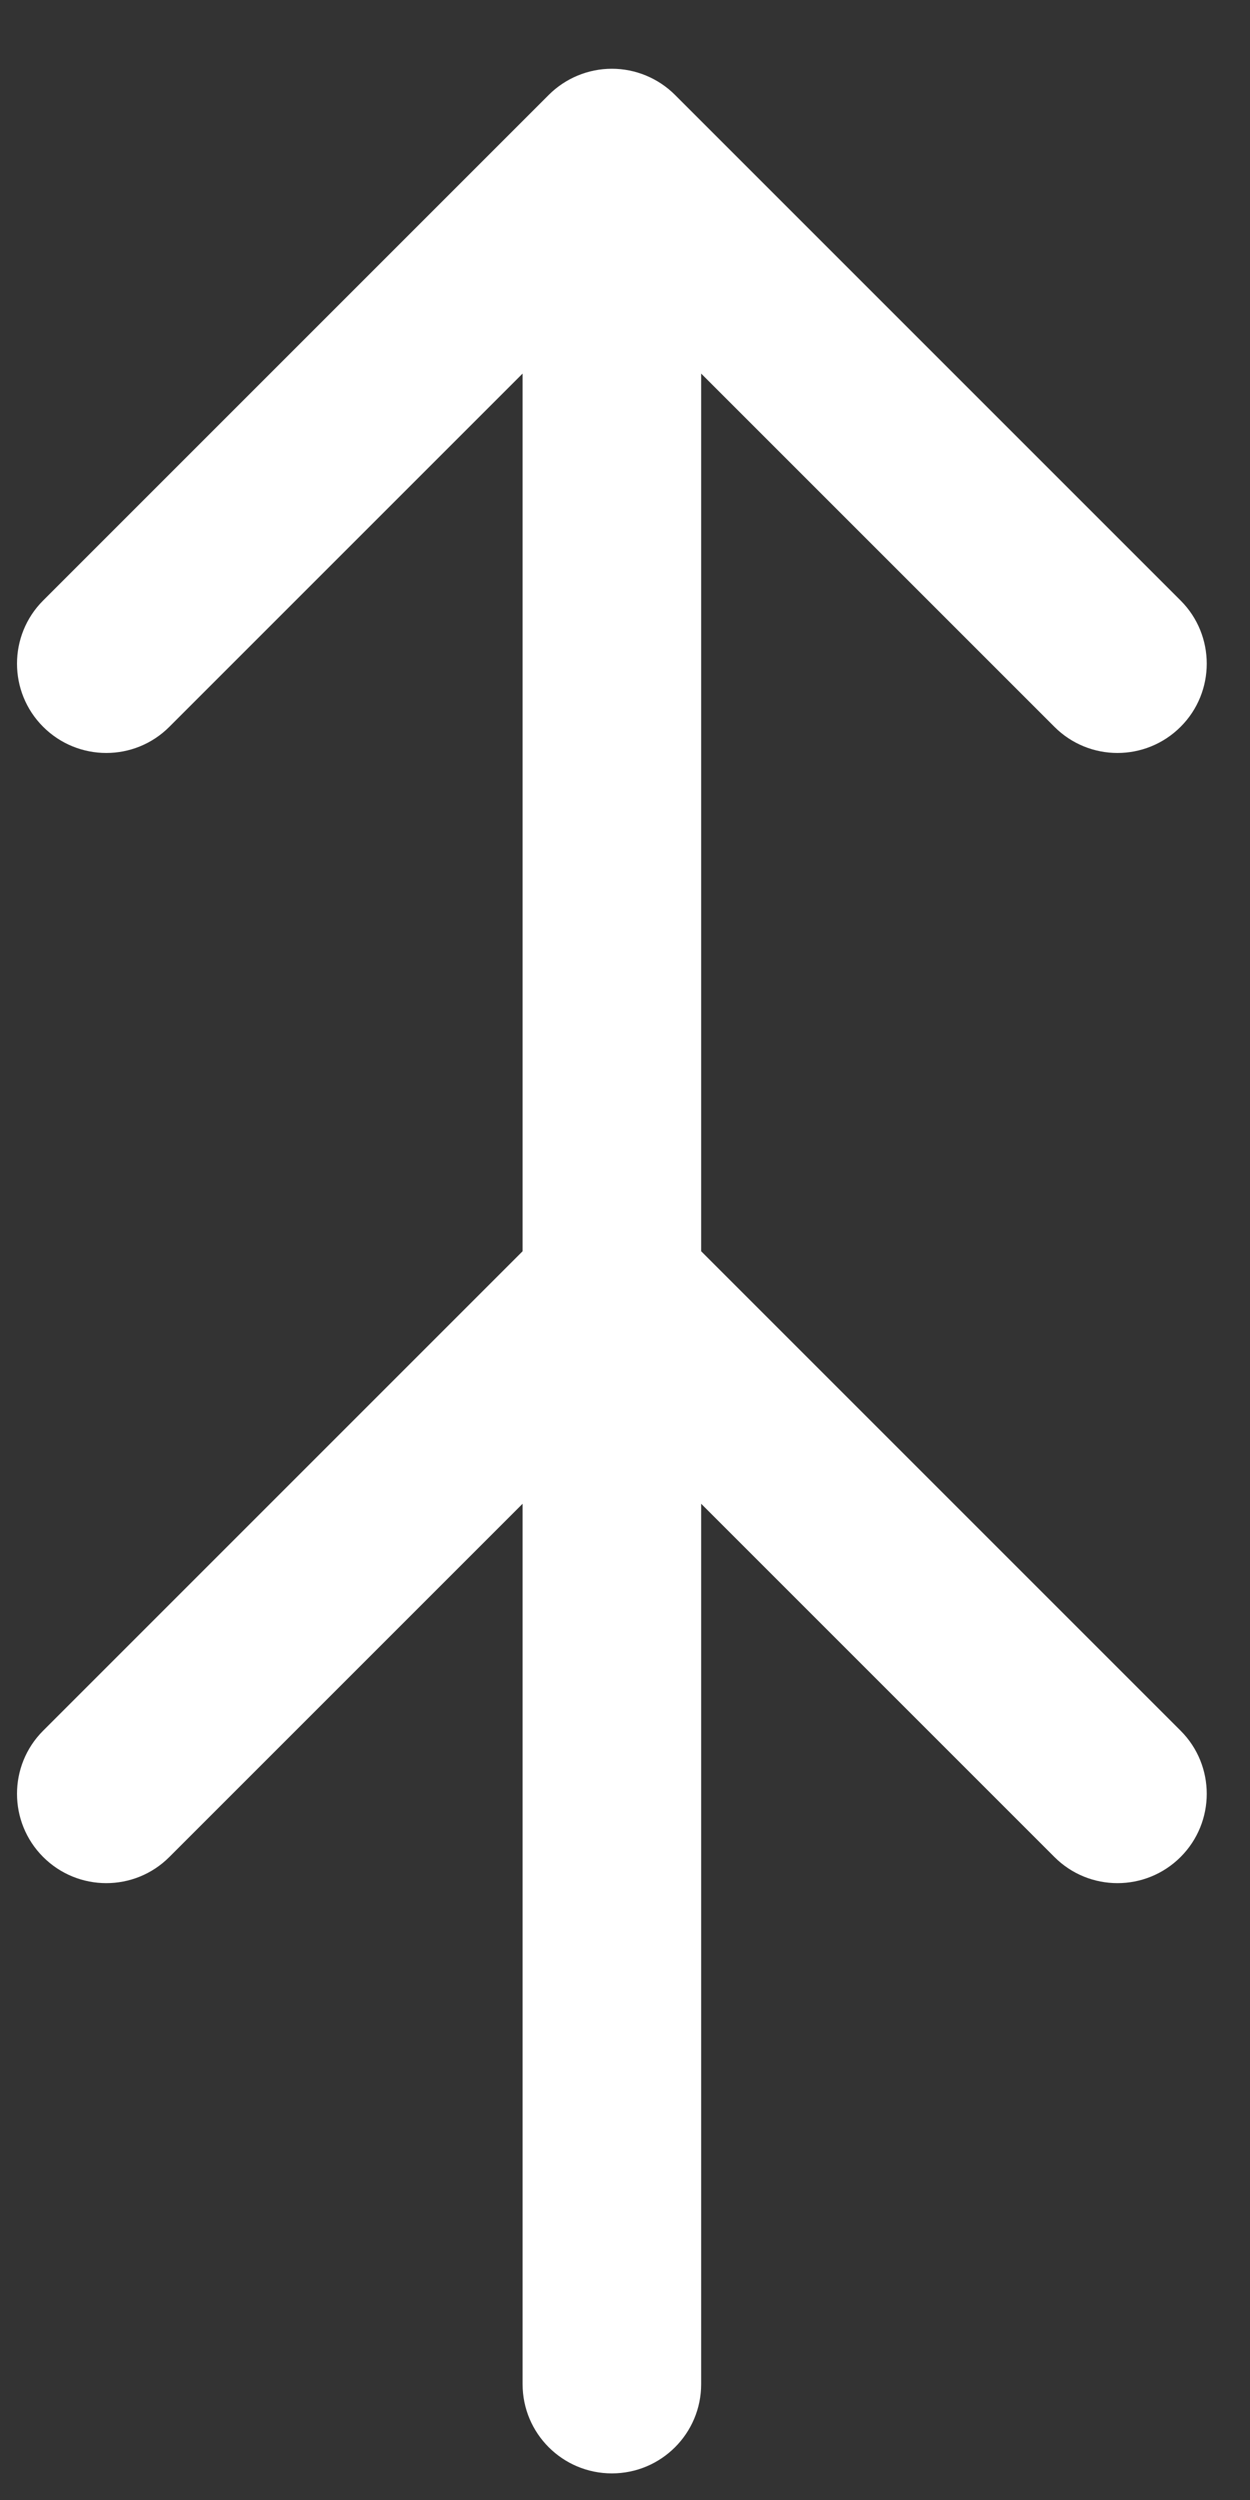 <svg width="14" height="28" viewBox="0 0 14 28" fill="none" xmlns="http://www.w3.org/2000/svg">
<rect x="0" y="0" width="14" height="28" fill="#333333" stroke="none"/>
<path fill-rule="evenodd" clip-rule="evenodd" d="M13.223 8.14C12.832 8.531 12.199 8.531 11.809 8.14L7.853 4.184L7.853 14.014L13.223 19.384C13.613 19.774 13.613 20.407 13.223 20.798C12.832 21.189 12.199 21.189 11.809 20.798L7.853 16.842L7.853 26.702C7.853 27.255 7.405 27.702 6.853 27.702C6.301 27.702 5.853 27.255 5.853 26.702L5.853 16.842L1.897 20.798C1.507 21.189 0.874 21.189 0.483 20.798C0.093 20.407 0.093 19.774 0.483 19.384L5.853 14.014L5.853 4.184L1.897 8.14C1.507 8.531 0.874 8.531 0.483 8.14C0.093 7.75 0.093 7.116 0.483 6.726L6.146 1.063C6.333 0.876 6.588 0.77 6.853 0.77C7.118 0.77 7.373 0.876 7.56 1.063L13.223 6.726C13.613 7.116 13.613 7.75 13.223 8.14Z" fill="white"/>
</svg>
